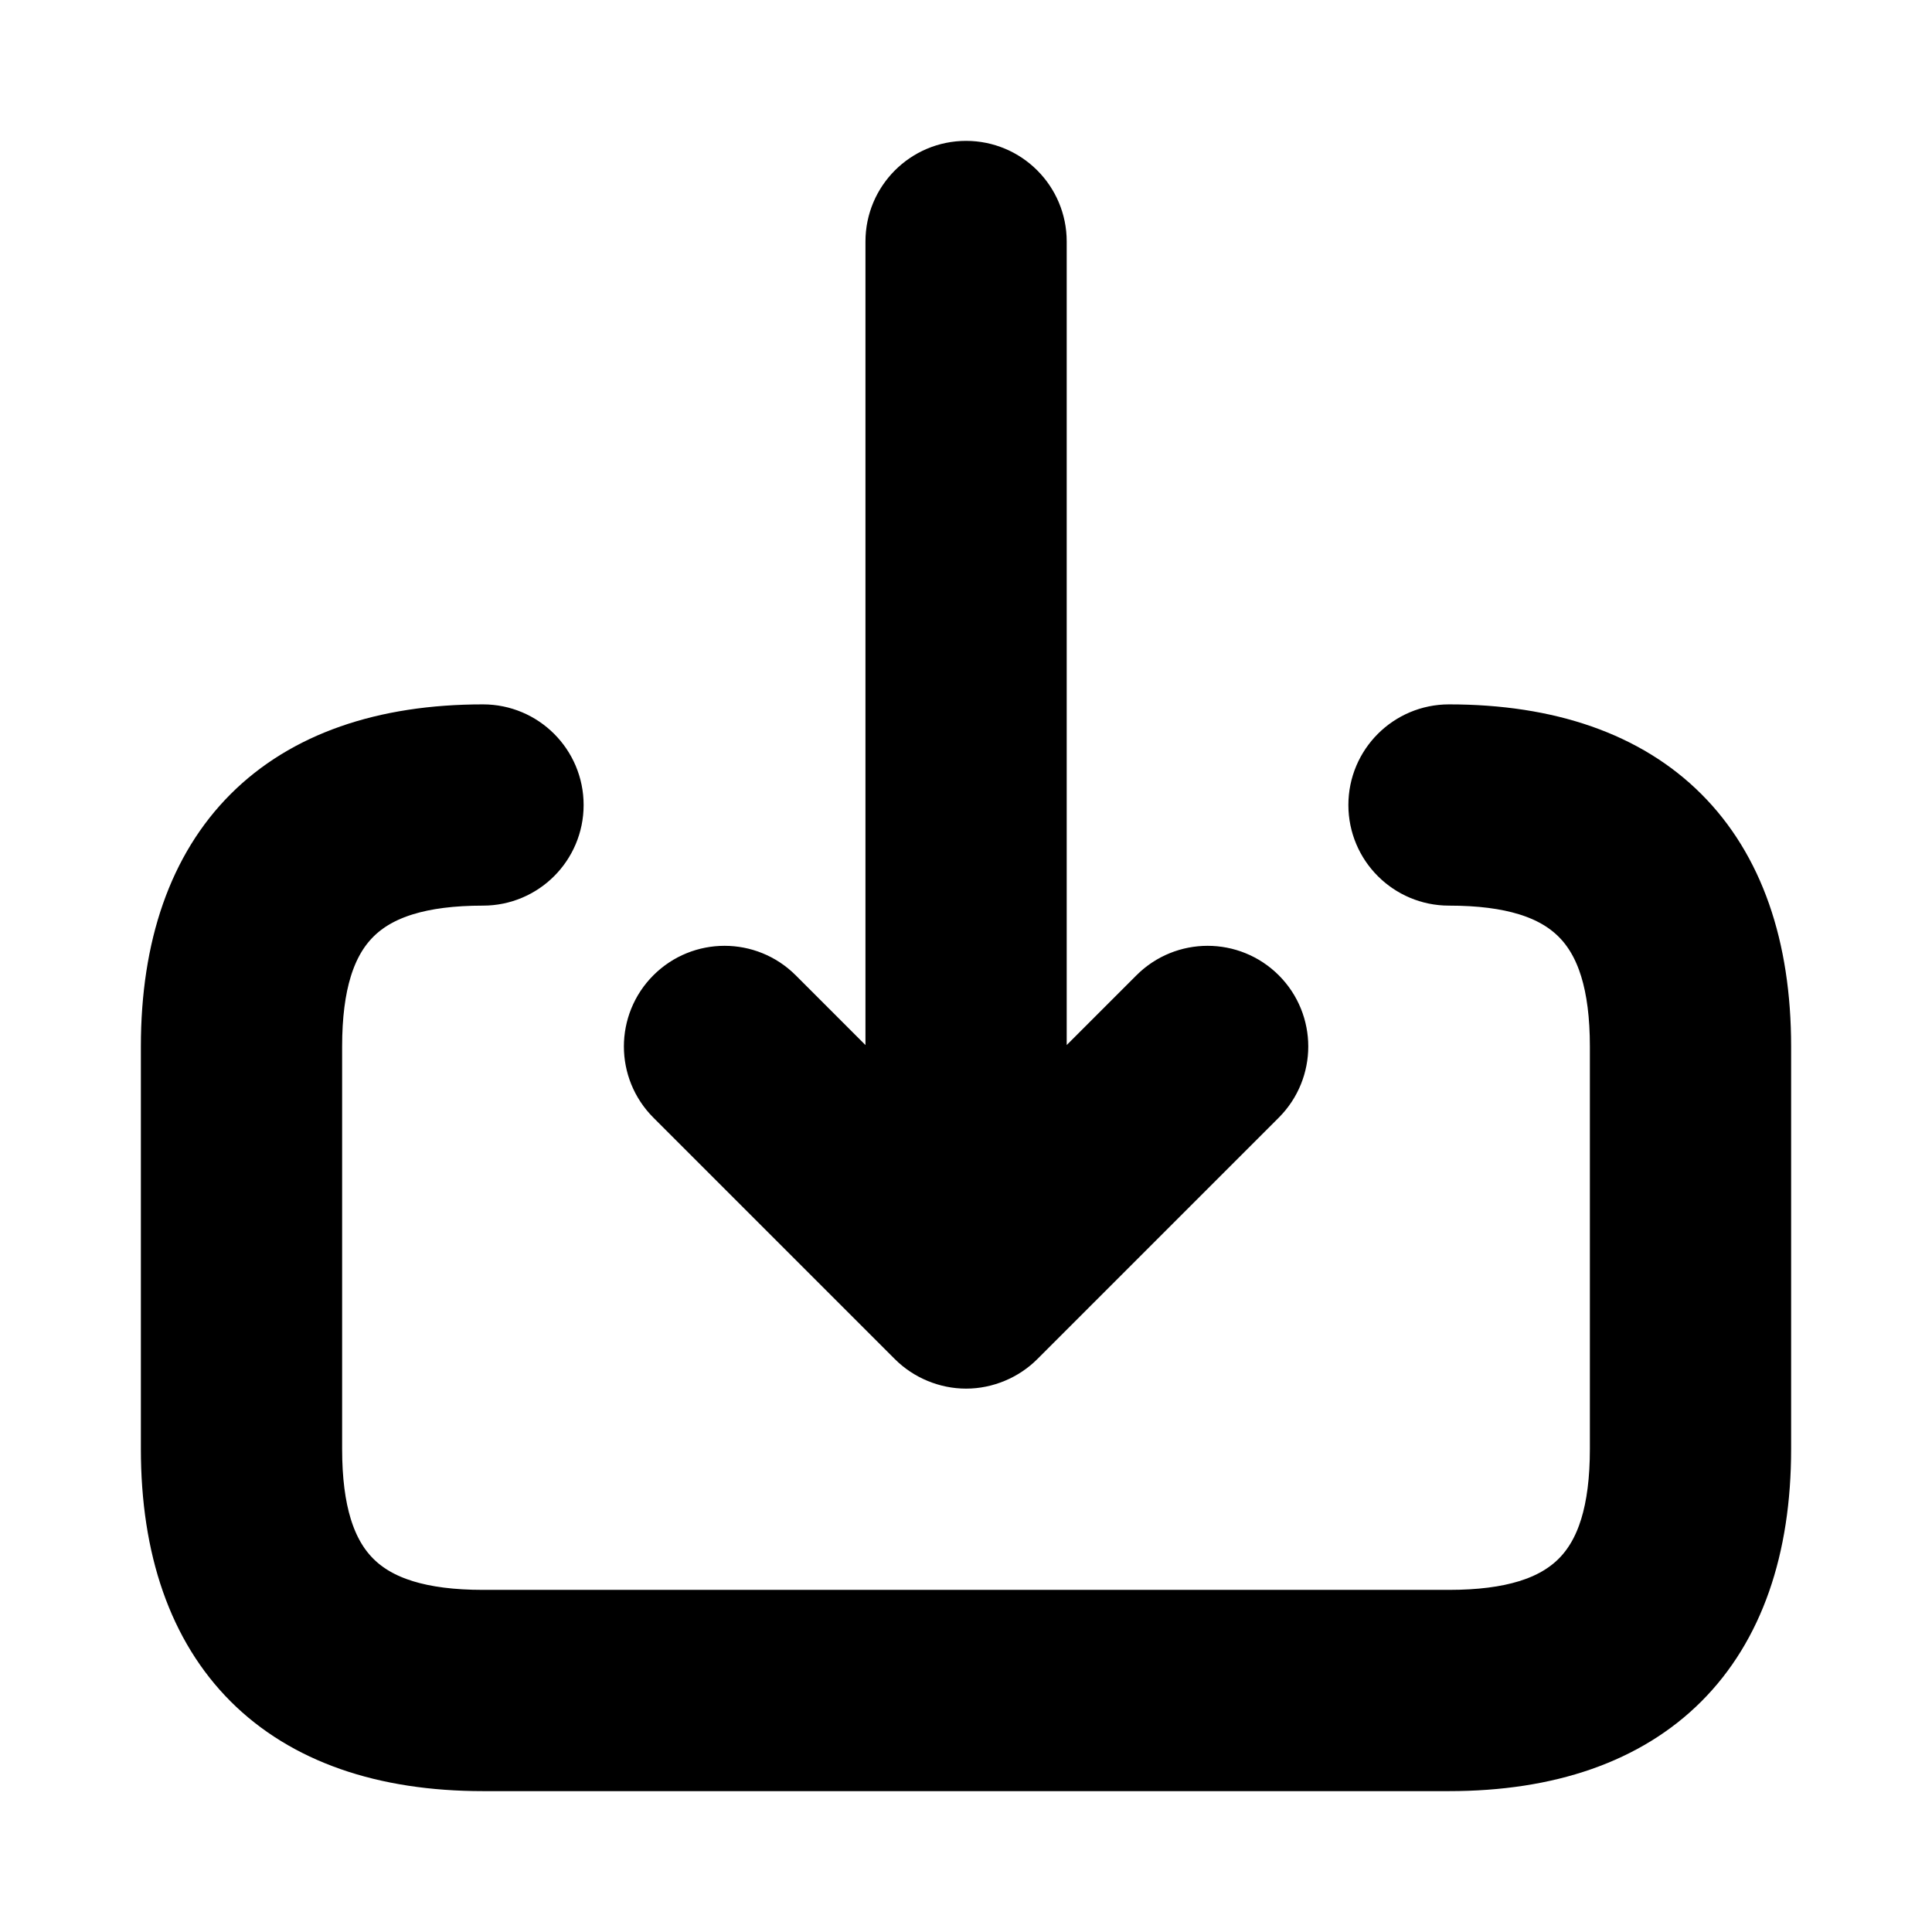<svg viewBox="0 0 24 24" fill="currentColor" stroke="currentColor" xmlns="http://www.w3.org/2000/svg">
<path d="M8.47 13.53C8.177 13.237 8.177 12.762 8.47 12.469C8.763 12.176 9.238 12.176 9.531 12.469L11.251 14.189V3C11.251 2.586 11.587 2.25 12.001 2.25C12.415 2.25 12.751 2.586 12.751 3V14.189L14.471 12.469C14.764 12.176 15.239 12.176 15.532 12.469C15.825 12.762 15.825 13.237 15.532 13.53L12.532 16.53C12.463 16.599 12.38 16.654 12.288 16.692C12.196 16.73 12.099 16.75 12.001 16.75C11.903 16.75 11.806 16.73 11.714 16.692C11.622 16.654 11.539 16.599 11.47 16.53L8.47 13.53ZM18 9.25C17.586 9.25 17.25 9.586 17.25 10C17.25 10.414 17.586 10.75 18 10.75C19.577 10.75 20.25 11.423 20.25 13V18C20.25 19.577 19.577 20.25 18 20.25H6C4.423 20.25 3.75 19.577 3.75 18V13C3.75 11.423 4.423 10.75 6 10.75C6.414 10.75 6.75 10.414 6.75 10C6.75 9.586 6.414 9.25 6 9.25C3.582 9.25 2.25 10.582 2.25 13V18C2.25 20.418 3.582 21.75 6 21.75H18C20.418 21.75 21.75 20.418 21.75 18V13C21.75 10.582 20.418 9.25 18 9.25Z" />
</svg>
